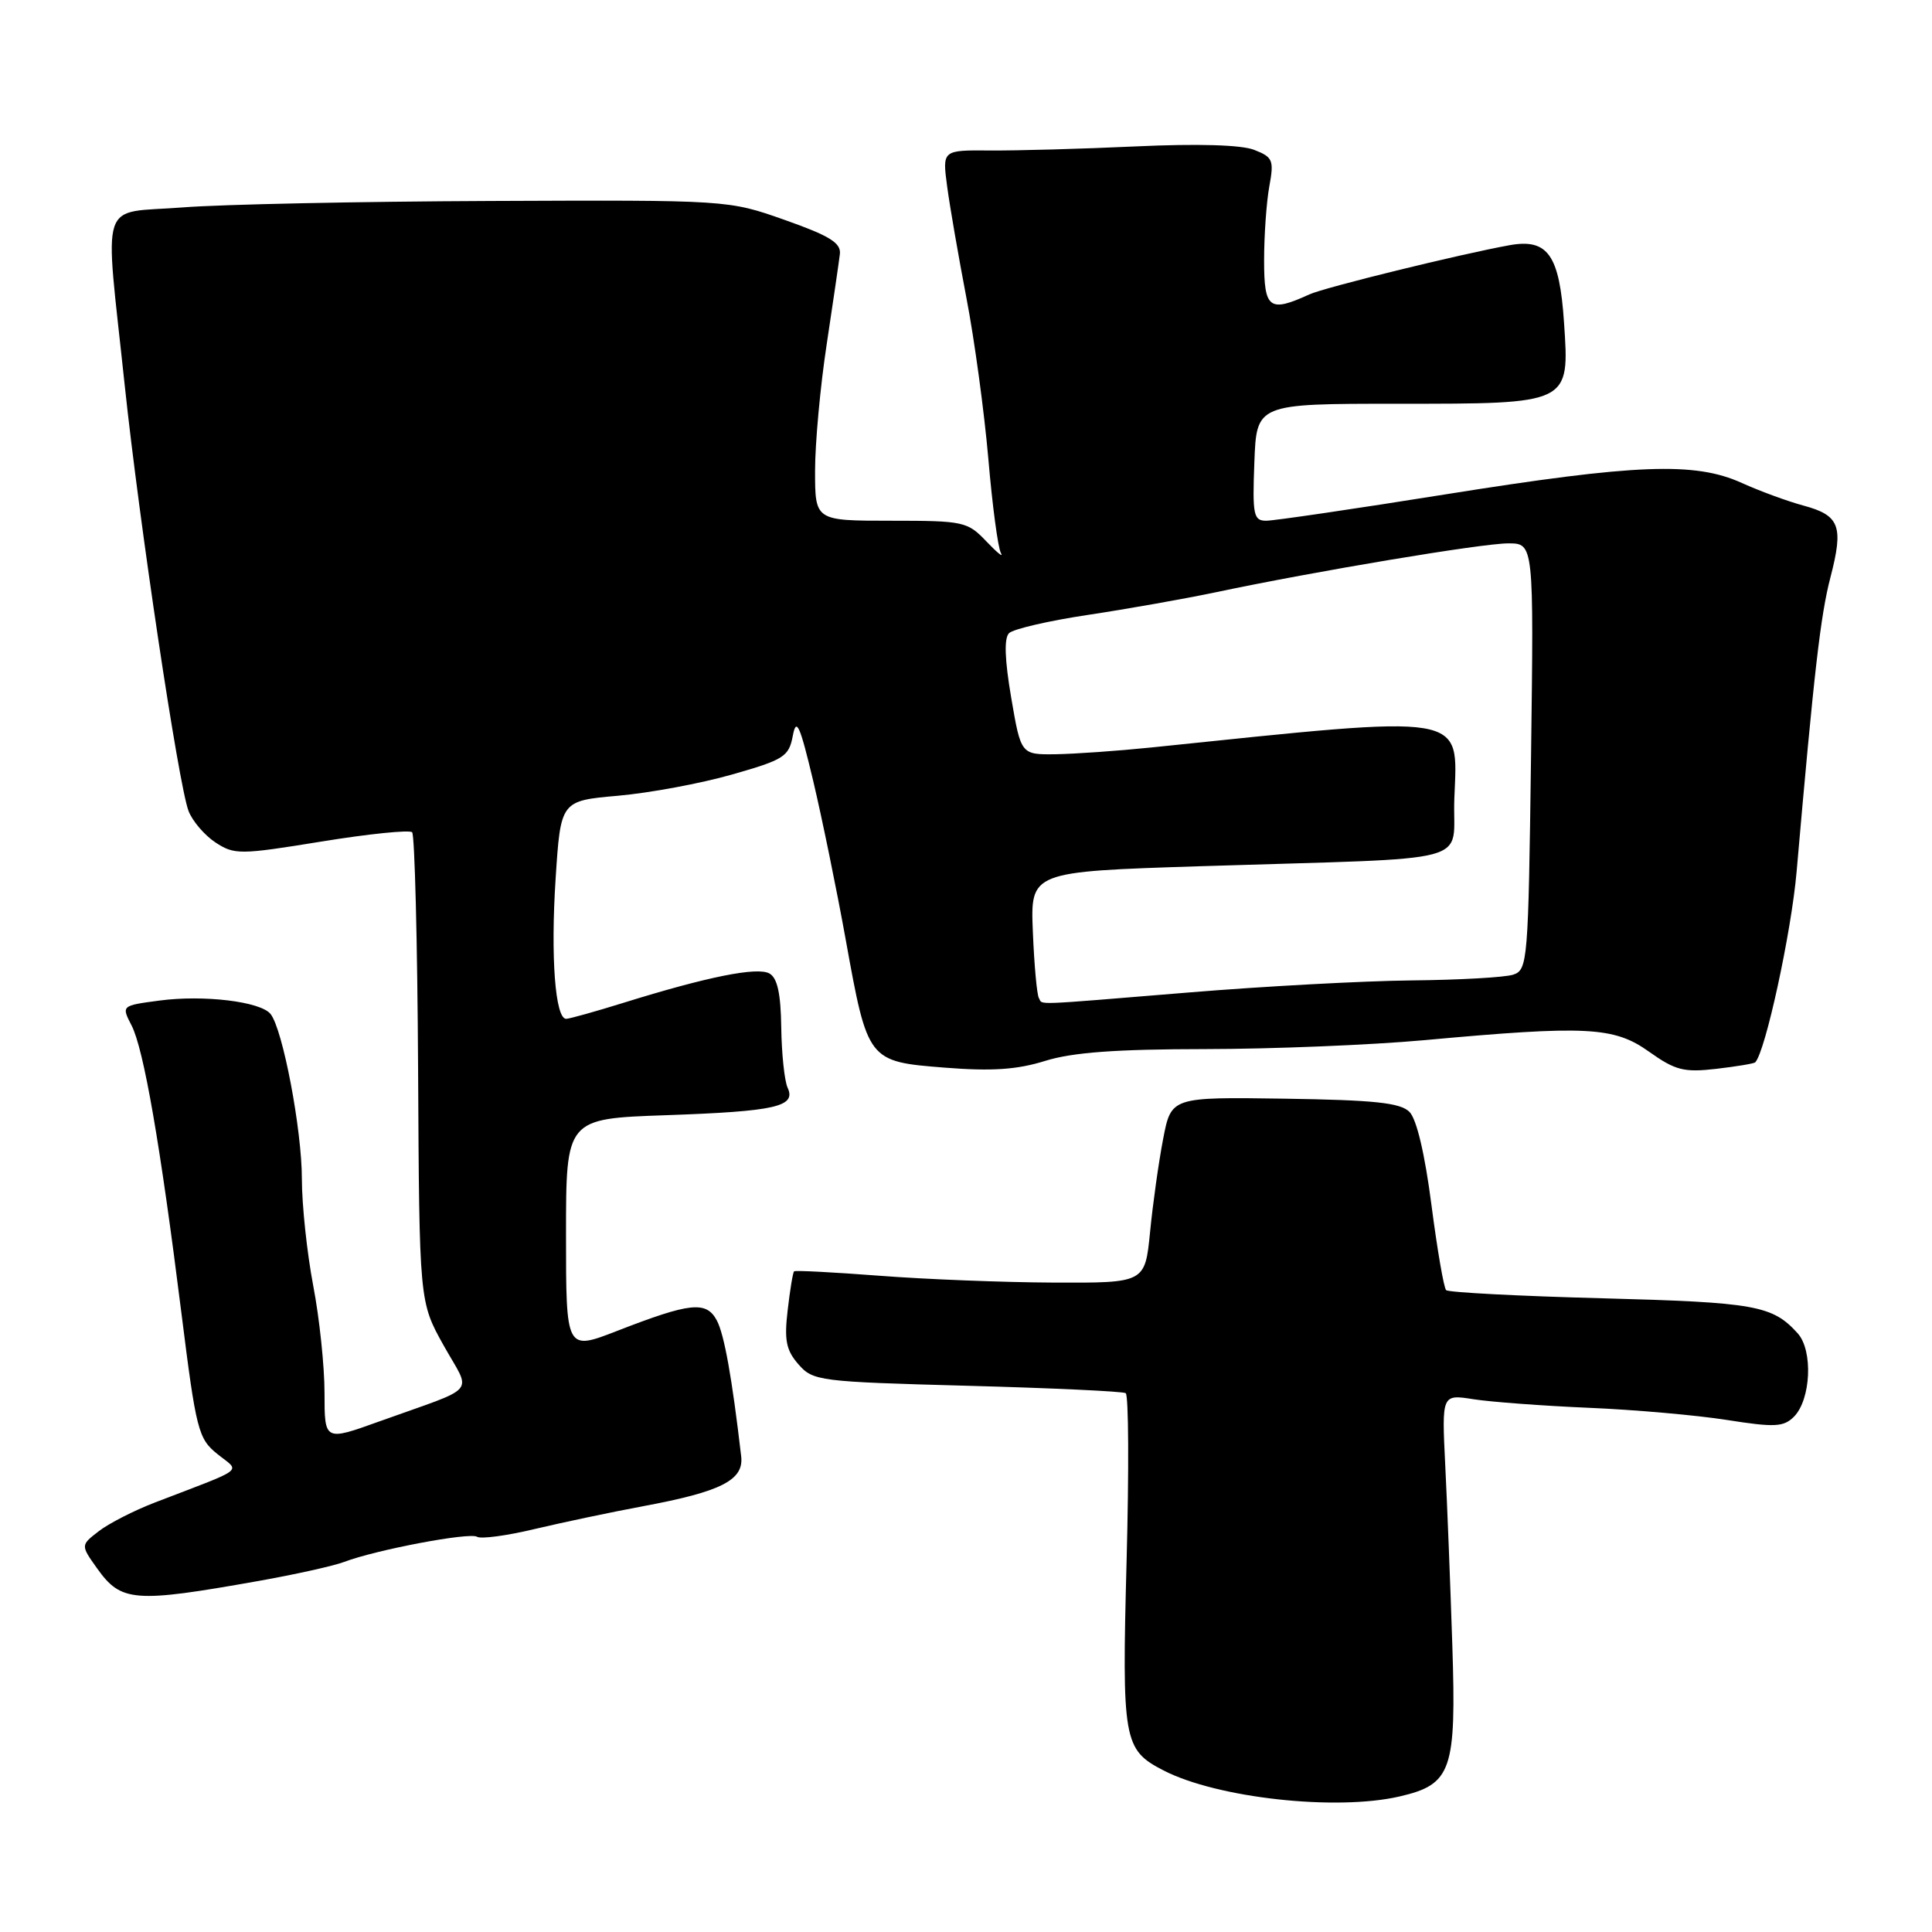 <?xml version="1.0" encoding="UTF-8" standalone="no"?>
<!DOCTYPE svg PUBLIC "-//W3C//DTD SVG 1.1//EN" "http://www.w3.org/Graphics/SVG/1.1/DTD/svg11.dtd" >
<svg xmlns="http://www.w3.org/2000/svg" xmlns:xlink="http://www.w3.org/1999/xlink" version="1.1" viewBox="0 0 256 256">
 <g >
 <path fill="currentColor"
d=" M 185.45 238.04 C 192.35 236.44 192.98 234.65 192.44 218.00 C 192.18 210.03 191.76 199.28 191.50 194.12 C 191.04 184.74 191.04 184.74 195.27 185.41 C 197.60 185.77 204.45 186.28 210.50 186.54 C 216.55 186.79 224.79 187.52 228.81 188.15 C 235.15 189.15 236.33 189.09 237.70 187.73 C 239.96 185.47 240.26 178.94 238.20 176.67 C 234.86 172.97 232.59 172.57 212.33 172.03 C 201.24 171.74 191.92 171.25 191.62 170.95 C 191.31 170.65 190.44 165.55 189.67 159.63 C 188.80 152.90 187.71 148.28 186.76 147.33 C 185.55 146.12 182.12 145.76 170.21 145.58 C 155.19 145.36 155.19 145.36 154.12 150.93 C 153.53 153.99 152.75 159.54 152.39 163.25 C 151.72 170.00 151.72 170.00 139.61 169.95 C 132.95 169.92 122.55 169.51 116.50 169.04 C 110.45 168.58 105.37 168.31 105.22 168.46 C 105.06 168.61 104.68 170.93 104.37 173.61 C 103.90 177.60 104.17 178.92 105.80 180.78 C 107.72 182.99 108.54 183.09 128.13 183.62 C 139.31 183.92 148.78 184.36 149.16 184.60 C 149.55 184.84 149.60 194.83 149.28 206.80 C 148.65 230.65 148.85 231.84 154.15 234.58 C 161.24 238.25 177.02 239.99 185.45 238.04 Z  M 34.29 209.48 C 39.12 208.62 44.22 207.49 45.61 206.96 C 49.82 205.36 62.21 203.01 63.21 203.63 C 63.72 203.95 67.15 203.49 70.82 202.61 C 74.50 201.74 80.97 200.37 85.21 199.58 C 95.59 197.65 98.58 196.12 98.21 192.97 C 97.00 182.57 95.97 176.81 94.98 174.96 C 93.58 172.35 91.47 172.58 81.75 176.36 C 75.00 178.98 75.00 178.98 75.00 163.61 C 75.00 148.23 75.00 148.23 88.25 147.77 C 102.80 147.26 105.53 146.64 104.36 144.12 C 103.95 143.23 103.57 139.65 103.52 136.16 C 103.46 131.66 103.01 129.58 101.95 128.99 C 100.34 128.09 93.73 129.42 82.64 132.87 C 78.87 134.04 75.44 135.00 75.02 135.00 C 73.57 135.00 72.95 126.80 73.62 116.47 C 74.29 106.11 74.29 106.11 81.89 105.44 C 86.08 105.07 92.87 103.81 96.99 102.63 C 103.88 100.67 104.53 100.26 105.05 97.50 C 105.52 95.01 105.98 96.04 107.76 103.50 C 108.93 108.45 110.87 117.90 112.06 124.50 C 114.98 140.65 114.98 140.66 125.21 141.47 C 131.41 141.96 134.76 141.74 138.50 140.57 C 142.14 139.44 147.89 139.02 159.70 139.01 C 168.60 139.00 181.65 138.47 188.70 137.83 C 210.23 135.86 213.86 136.04 218.50 139.35 C 221.99 141.83 223.12 142.12 227.39 141.63 C 230.07 141.32 232.40 140.93 232.57 140.77 C 233.91 139.43 237.36 123.56 238.06 115.50 C 240.38 88.90 241.23 81.55 242.54 76.51 C 244.31 69.71 243.78 68.29 238.96 66.99 C 236.84 66.42 233.18 65.07 230.81 64.00 C 224.58 61.17 216.82 61.47 191.57 65.50 C 179.51 67.43 168.80 69.00 167.78 69.00 C 166.10 69.00 165.94 68.25 166.21 61.25 C 166.50 53.50 166.50 53.50 185.14 53.50 C 208.15 53.50 207.97 53.59 207.24 42.72 C 206.64 33.77 205.09 31.58 200.03 32.49 C 193.54 33.66 175.53 38.08 173.50 39.01 C 168.18 41.44 167.50 40.93 167.50 34.50 C 167.50 31.20 167.81 26.79 168.19 24.70 C 168.83 21.22 168.66 20.82 166.19 19.86 C 164.50 19.19 158.68 19.02 150.50 19.40 C 143.35 19.73 134.66 19.97 131.18 19.94 C 124.86 19.89 124.86 19.89 125.50 24.69 C 125.85 27.34 127.01 34.00 128.06 39.50 C 129.12 45.00 130.42 54.58 130.96 60.79 C 131.49 67.00 132.24 72.62 132.63 73.29 C 133.01 73.95 132.15 73.26 130.71 71.75 C 128.20 69.11 127.71 69.00 118.05 69.00 C 108.00 69.00 108.00 69.00 108.00 62.38 C 108.00 58.74 108.69 51.20 109.54 45.63 C 110.38 40.06 111.17 34.67 111.29 33.65 C 111.45 32.19 109.92 31.24 104.00 29.15 C 96.50 26.50 96.50 26.50 65.00 26.63 C 47.67 26.70 29.34 27.08 24.25 27.48 C 12.96 28.36 13.84 25.67 16.52 51.00 C 18.45 69.23 23.65 103.95 24.98 107.45 C 25.49 108.79 27.10 110.67 28.55 111.63 C 31.06 113.27 31.77 113.27 42.59 111.51 C 48.86 110.49 54.27 109.94 54.61 110.28 C 54.95 110.62 55.31 124.76 55.40 141.70 C 55.56 172.50 55.56 172.50 58.78 178.27 C 62.48 184.90 63.62 183.54 50.25 188.35 C 43.00 190.96 43.00 190.96 43.00 184.57 C 43.00 181.05 42.33 174.65 41.50 170.34 C 40.68 166.03 40.00 159.66 40.00 156.20 C 40.00 149.70 37.47 136.38 35.85 134.36 C 34.53 132.71 27.00 131.80 21.13 132.58 C 16.08 133.25 16.08 133.25 17.43 135.87 C 19.05 139.02 21.24 151.65 24.04 174.00 C 25.99 189.55 26.27 190.63 28.81 192.67 C 31.85 195.12 32.83 194.36 20.50 199.10 C 17.75 200.16 14.42 201.86 13.09 202.89 C 10.68 204.75 10.68 204.75 12.86 207.81 C 16.06 212.29 17.73 212.42 34.29 209.48 Z  M 137.66 132.25 C 137.40 131.84 137.04 127.90 136.86 123.50 C 136.53 115.50 136.53 115.50 159.01 114.78 C 196.63 113.58 192.35 114.73 192.71 105.73 C 193.15 94.39 194.80 94.67 152.50 99.05 C 148.10 99.50 142.43 99.90 139.89 99.94 C 135.28 100.00 135.28 100.00 133.99 92.45 C 133.13 87.41 133.03 84.57 133.70 83.90 C 134.25 83.35 138.95 82.26 144.14 81.48 C 149.33 80.70 156.94 79.35 161.04 78.49 C 174.33 75.68 196.36 72.00 199.85 72.00 C 203.24 72.00 203.24 72.00 202.87 100.25 C 202.51 127.45 202.43 128.52 200.50 129.15 C 199.40 129.51 193.32 129.85 187.00 129.91 C 180.68 129.98 167.40 130.69 157.50 131.51 C 136.26 133.25 138.23 133.18 137.66 132.25 Z "/>
</g>
</svg>